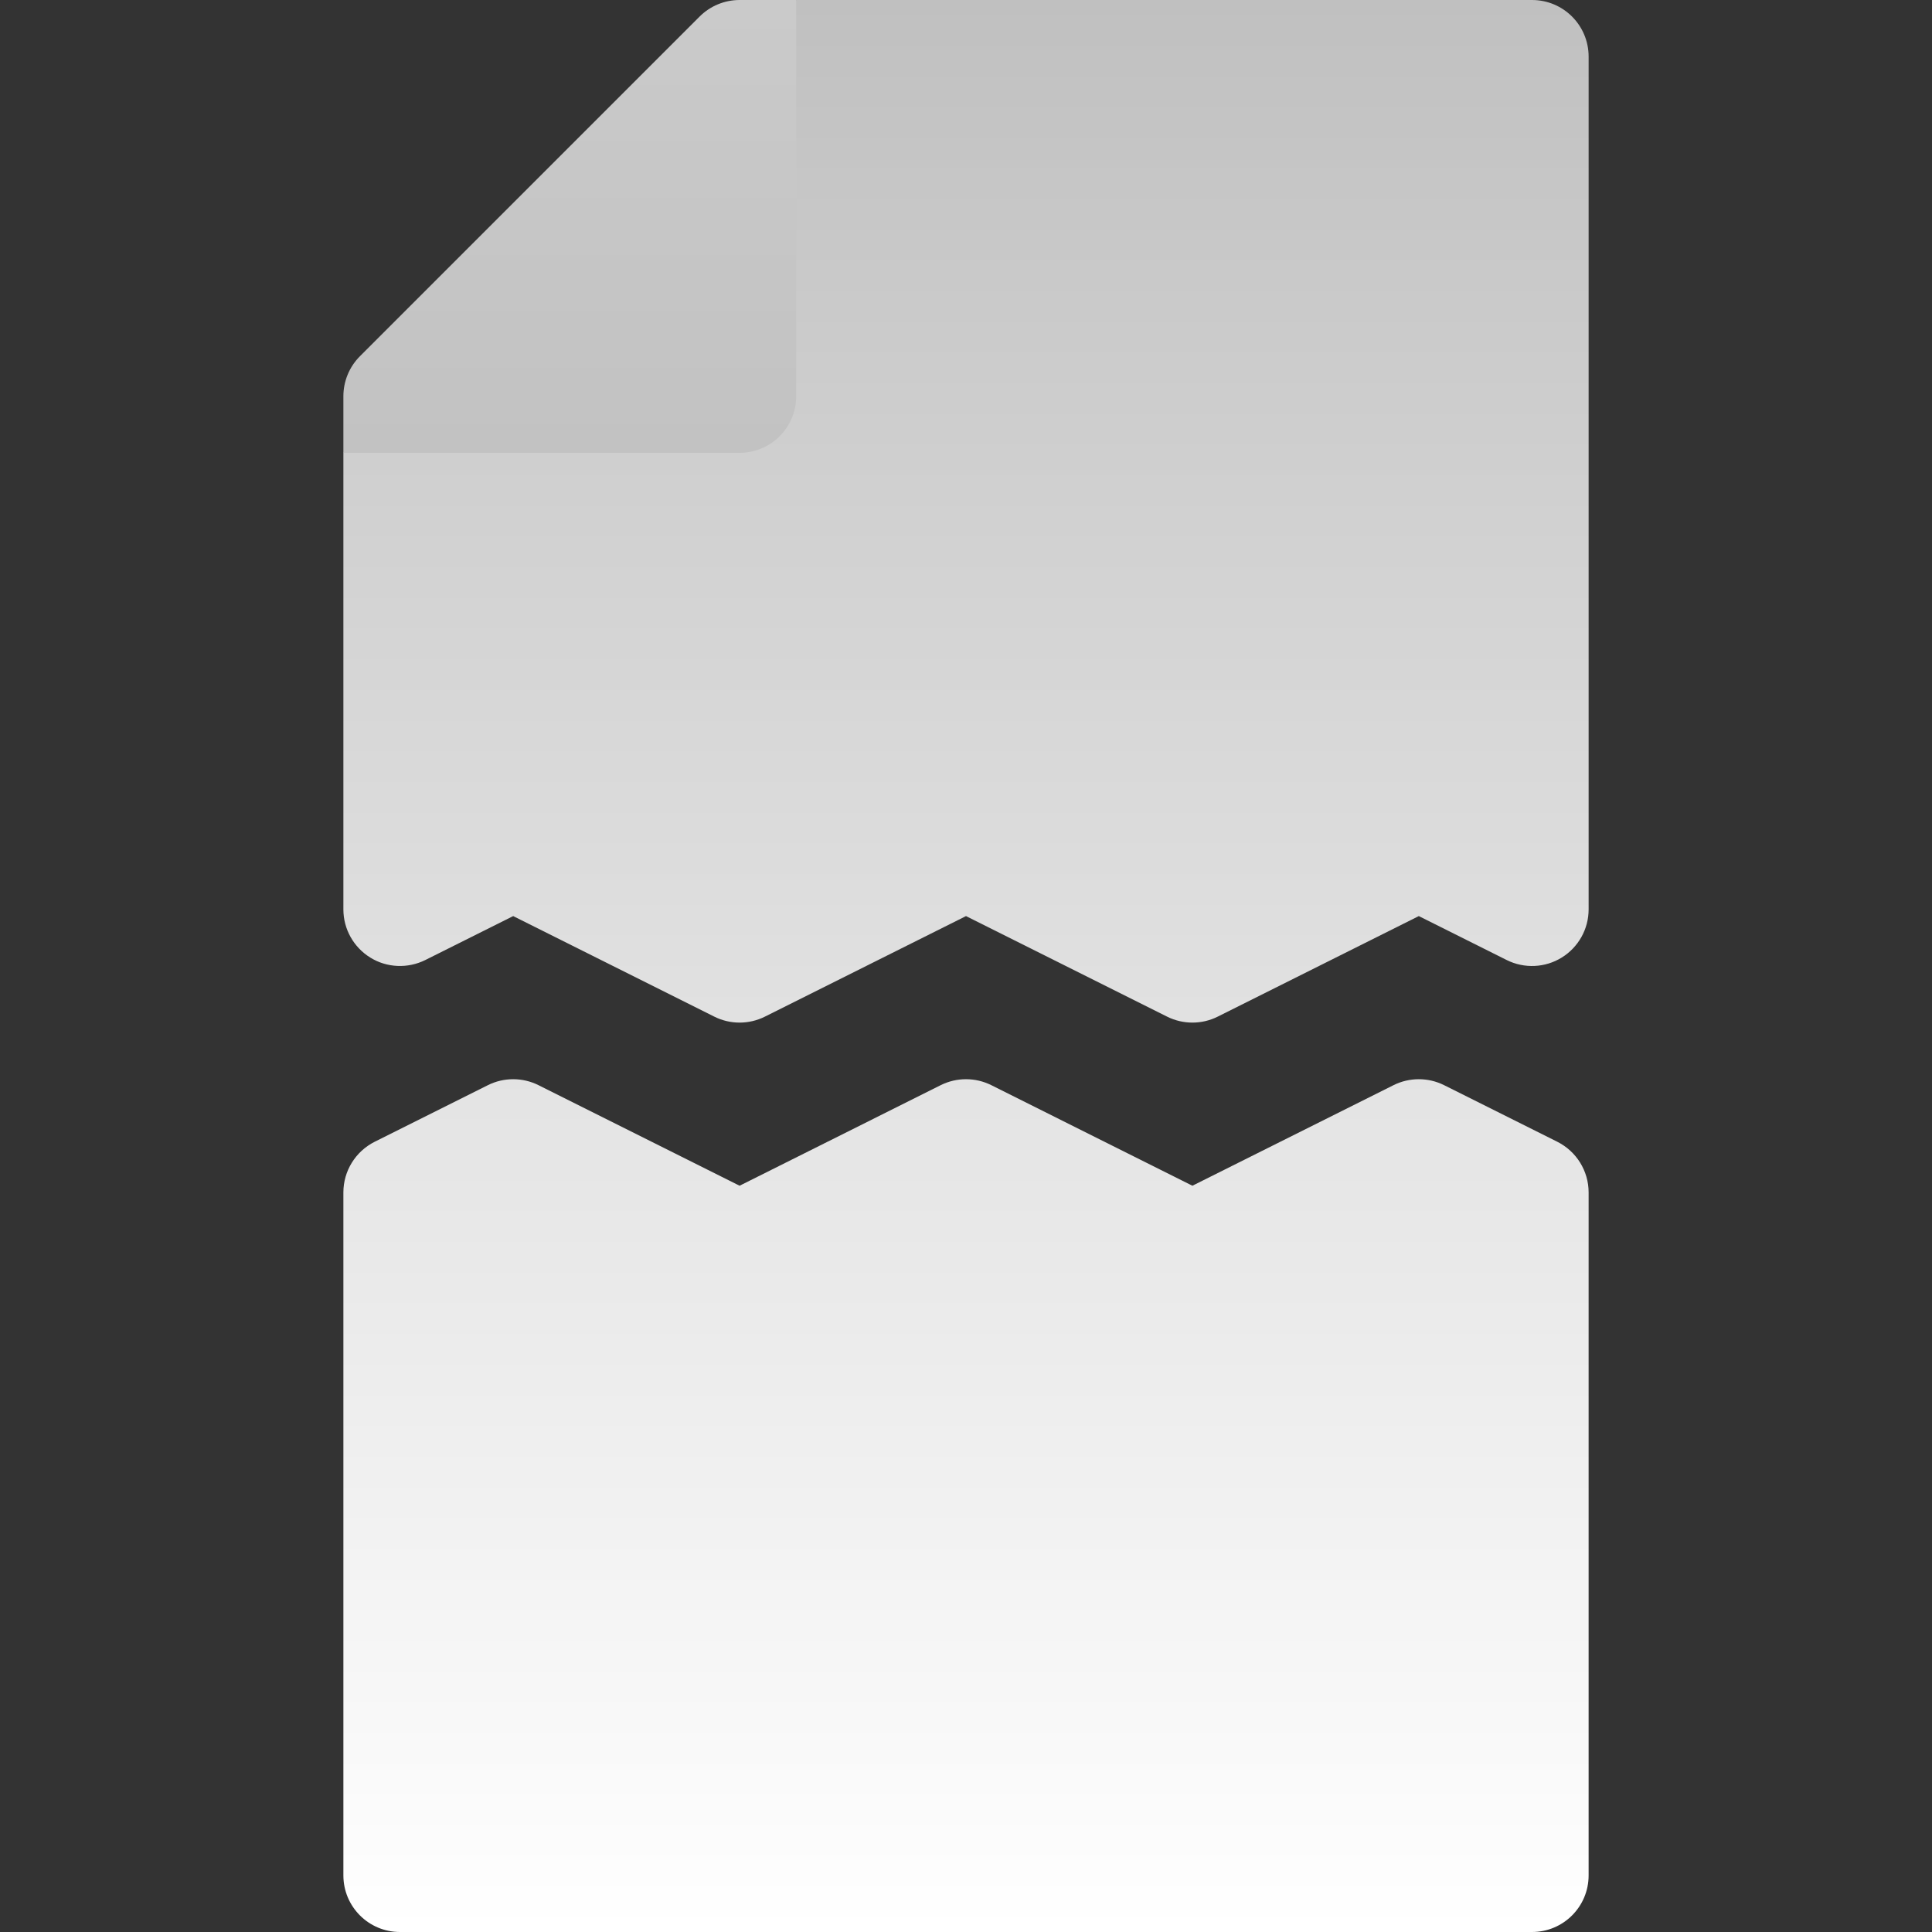 <?xml version="1.0"?>
<svg xmlns="http://www.w3.org/2000/svg" xmlns:xlink="http://www.w3.org/1999/xlink" xmlns:svgjs="http://svgjs.com/svgjs" version="1.1" width="512" height="512" x="0" y="0" viewBox="0 0 512 512" style="enable-background:new 0 0 512 512" xml:space="preserve" class=""><rect x="0" y="0" width="512" height="512" fill="#333333" stroke="none"/><g><linearGradient xmlns="http://www.w3.org/2000/svg" id="SVGID_1_" gradientUnits="userSpaceOnUse" x1="256" x2="256" y1="512" y2="0"><stop stop-opacity="1" stop-color="#ffffff" offset="0"/><stop stop-opacity="1" stop-color="#c0c0c0" offset="1"/></linearGradient><linearGradient xmlns="http://www.w3.org/2000/svg" id="SVGID_2_" gradientUnits="userSpaceOnUse" x1="151" x2="151" y1="120" y2="0"><stop stop-opacity="1" stop-color="#c2c2c2" offset="0"/><stop stop-opacity="1" stop-color="#cacaca" offset="1"/></linearGradient><g xmlns="http://www.w3.org/2000/svg"><g><g><path d="m412.709 302.582-30-15c-4.219-2.109-9.199-2.109-13.418 0l-53.291 26.646-53.291-26.646c-4.219-2.109-9.199-2.109-13.418 0l-53.291 26.646-53.291-26.646c-4.219-2.109-9.199-2.109-13.418 0l-30 15c-5.068 2.549-8.291 7.734-8.291 13.418v181c0 8.291 6.709 15 15 15h300c8.291 0 15-6.709 15-15v-181c0-5.684-3.223-10.869-8.291-13.418zm-6.709-302.582h-195l-120 120v121c0 5.2 2.695 10.02 7.119 12.759 4.365 2.725 9.932 2.974 14.59.659l23.291-11.646 53.291 26.646c4.219 2.109 9.199 2.109 13.418 0l53.291-26.646 53.291 26.646c4.219 2.109 9.203 2.107 13.418 0l53.291-26.646 23.291 11.646c4.658 2.329 10.195 2.065 14.59-.659 4.424-2.739 7.119-7.559 7.119-12.759v-226c0-8.291-6.709-15-15-15z" fill="url(#SVGID_1_)" data-original="url(#SVGID_1_)" style=""/></g></g><g><g><path d="m196 0c-3.984 0-7.793 1.582-10.605 4.395l-90 90c-2.813 2.812-4.395 6.621-4.395 10.605v15h105c8.291 0 15-6.709 15-15v-105z" fill="url(#SVGID_2_)" data-original="url(#SVGID_2_)" style=""/></g></g></g></g></svg>
